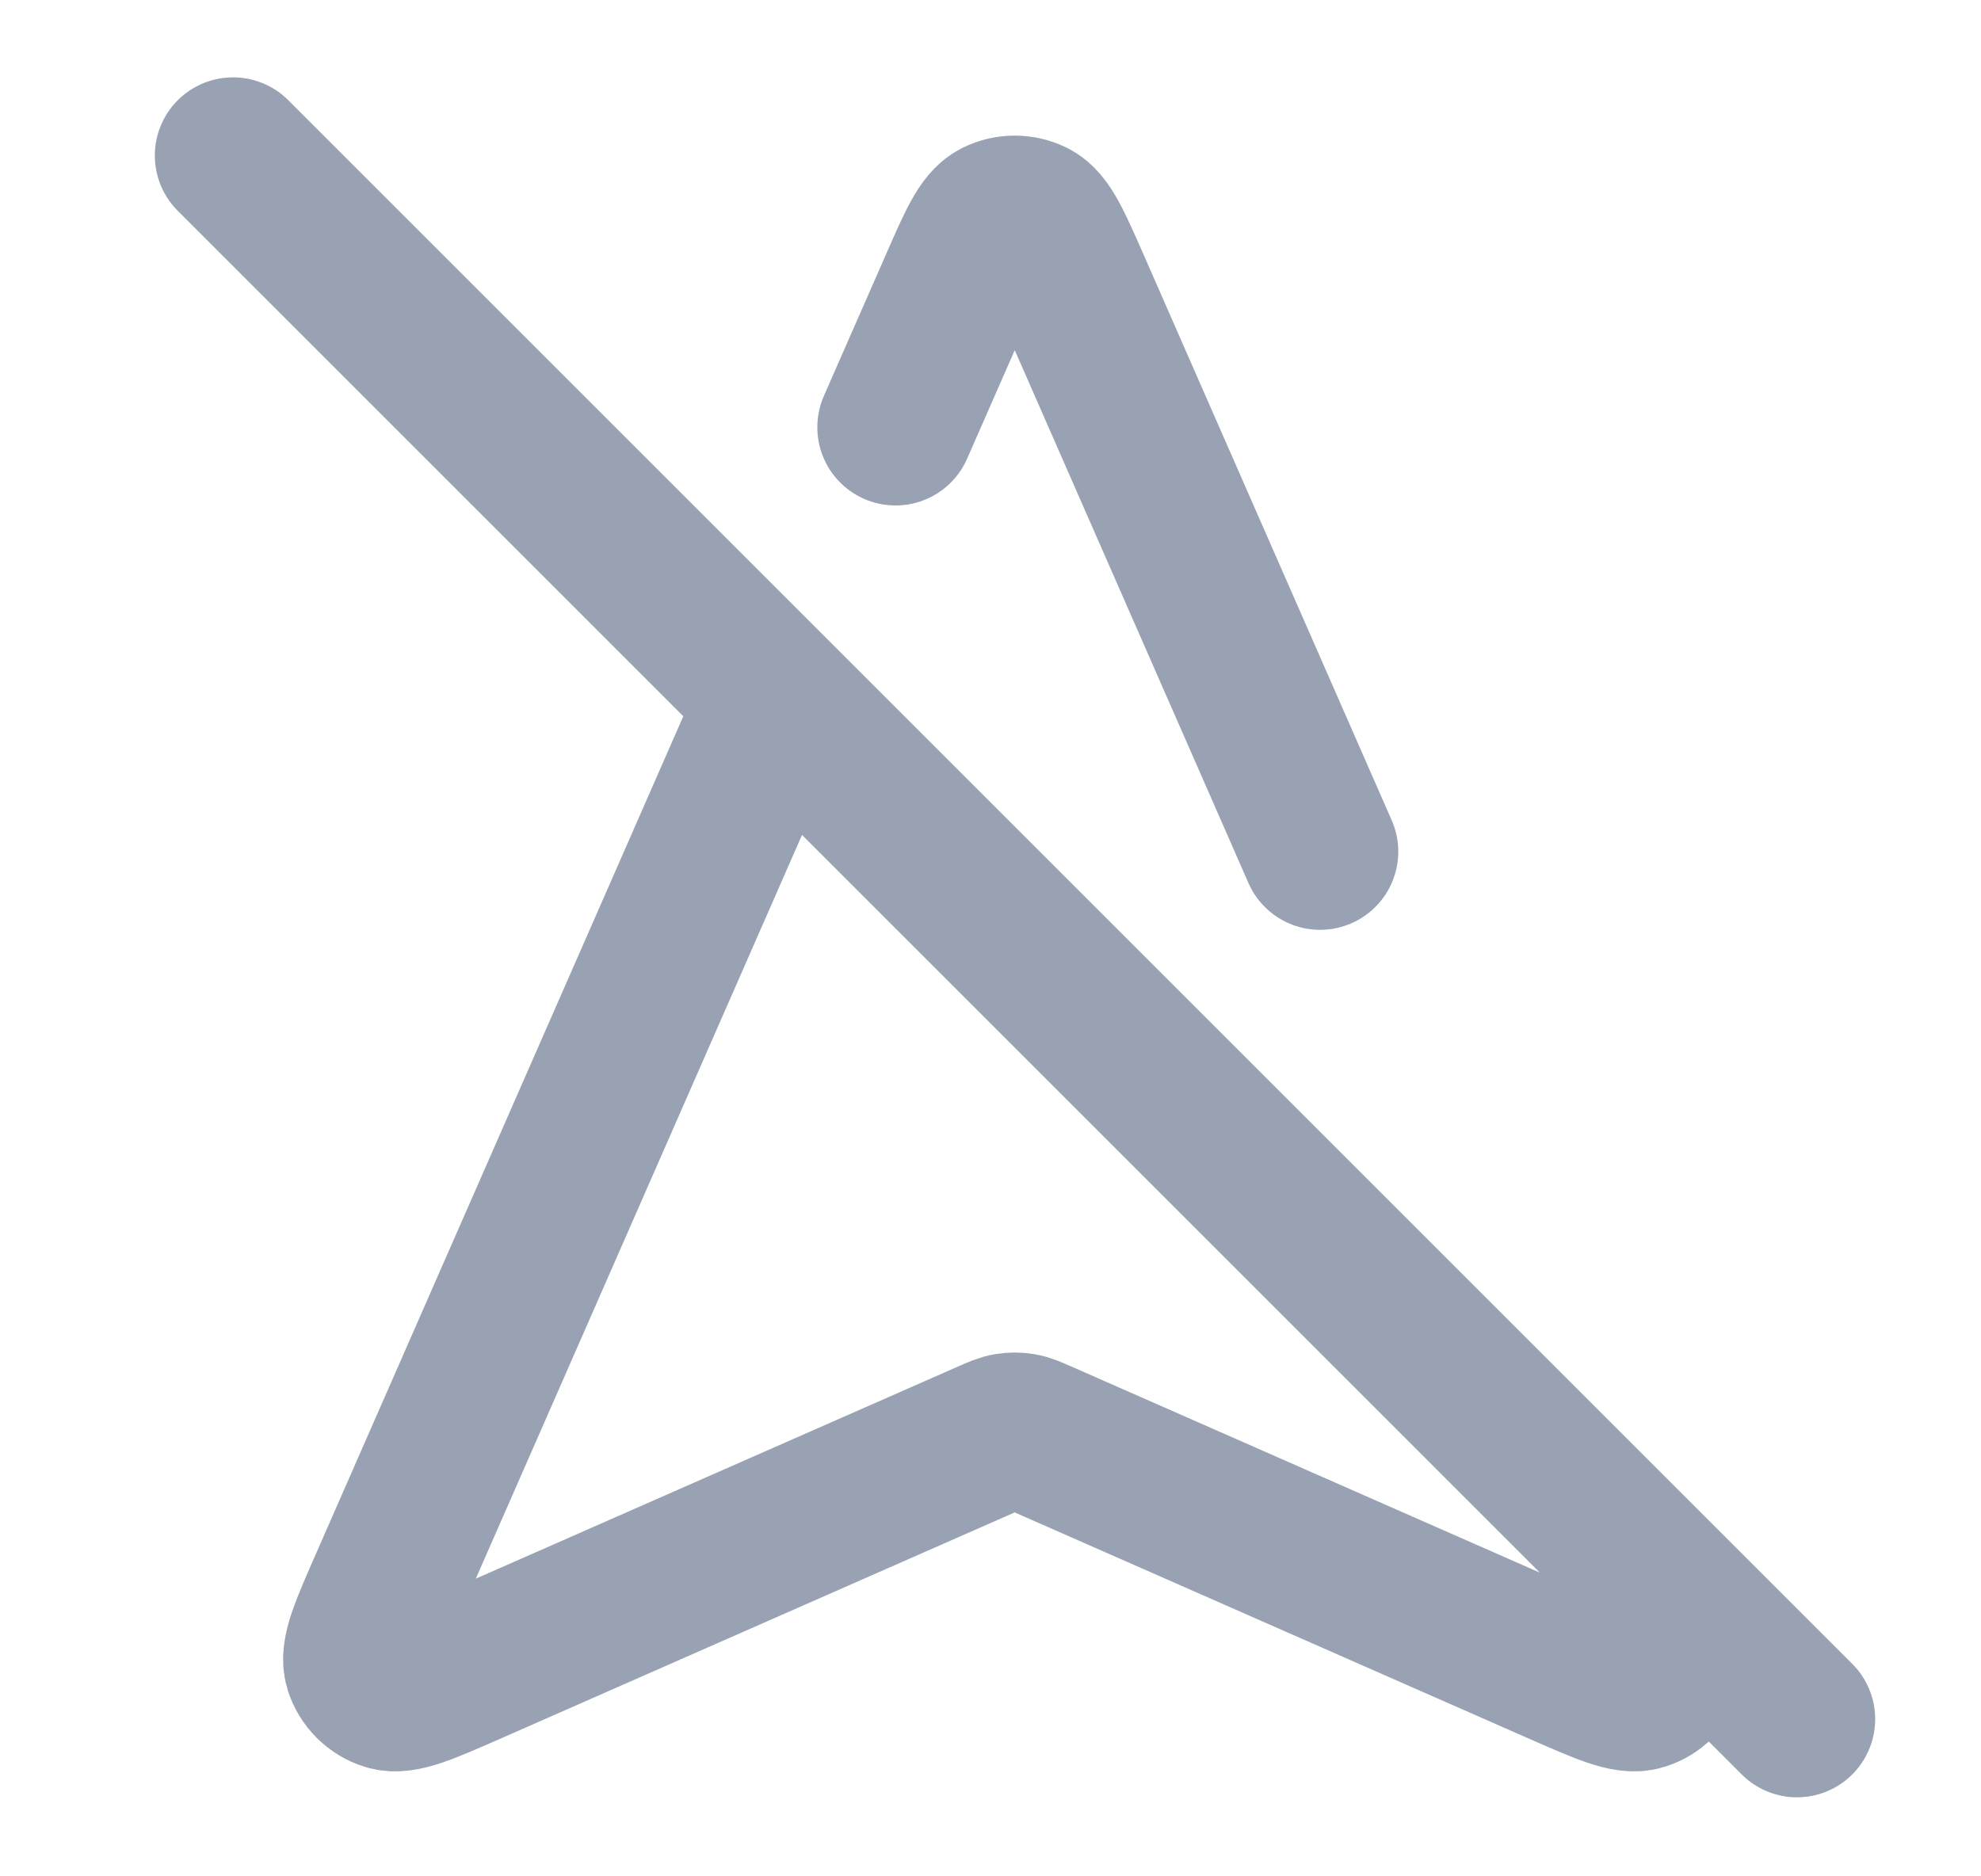 <svg width="19" height="18" viewBox="0 0 19 18" fill="none" xmlns="http://www.w3.org/2000/svg">
<g clip-path="url(#clip0_1_10469)">
<path d="M8.589 4.099L9.183 2.745C9.356 2.349 9.443 2.151 9.565 2.09C9.67 2.038 9.794 2.038 9.9 2.09C10.021 2.151 10.108 2.349 10.282 2.745L12.661 8.17M7.445 6.706L3.722 15.196C3.529 15.635 3.433 15.854 3.475 15.989C3.512 16.105 3.604 16.197 3.72 16.233C3.855 16.276 4.074 16.179 4.513 15.986L9.49 13.796C9.579 13.757 9.624 13.737 9.67 13.73C9.711 13.723 9.753 13.723 9.794 13.73C9.84 13.737 9.885 13.757 9.974 13.796L14.951 15.986C15.39 16.179 15.609 16.276 15.744 16.233C15.86 16.197 15.952 16.105 15.989 15.989C16.031 15.854 15.935 15.635 15.742 15.196L15.589 14.847M17.235 16.492L2.235 1.492" stroke="#98A2B3" stroke-width="1.5" stroke-linecap="round" stroke-linejoin="round"/>
</g>
<defs>
<clipPath id="clip0_1_10469">
<rect width="18" height="18" fill="white" transform="translate(0.735 -0.008)"/>
</clipPath>
</defs>
</svg>
